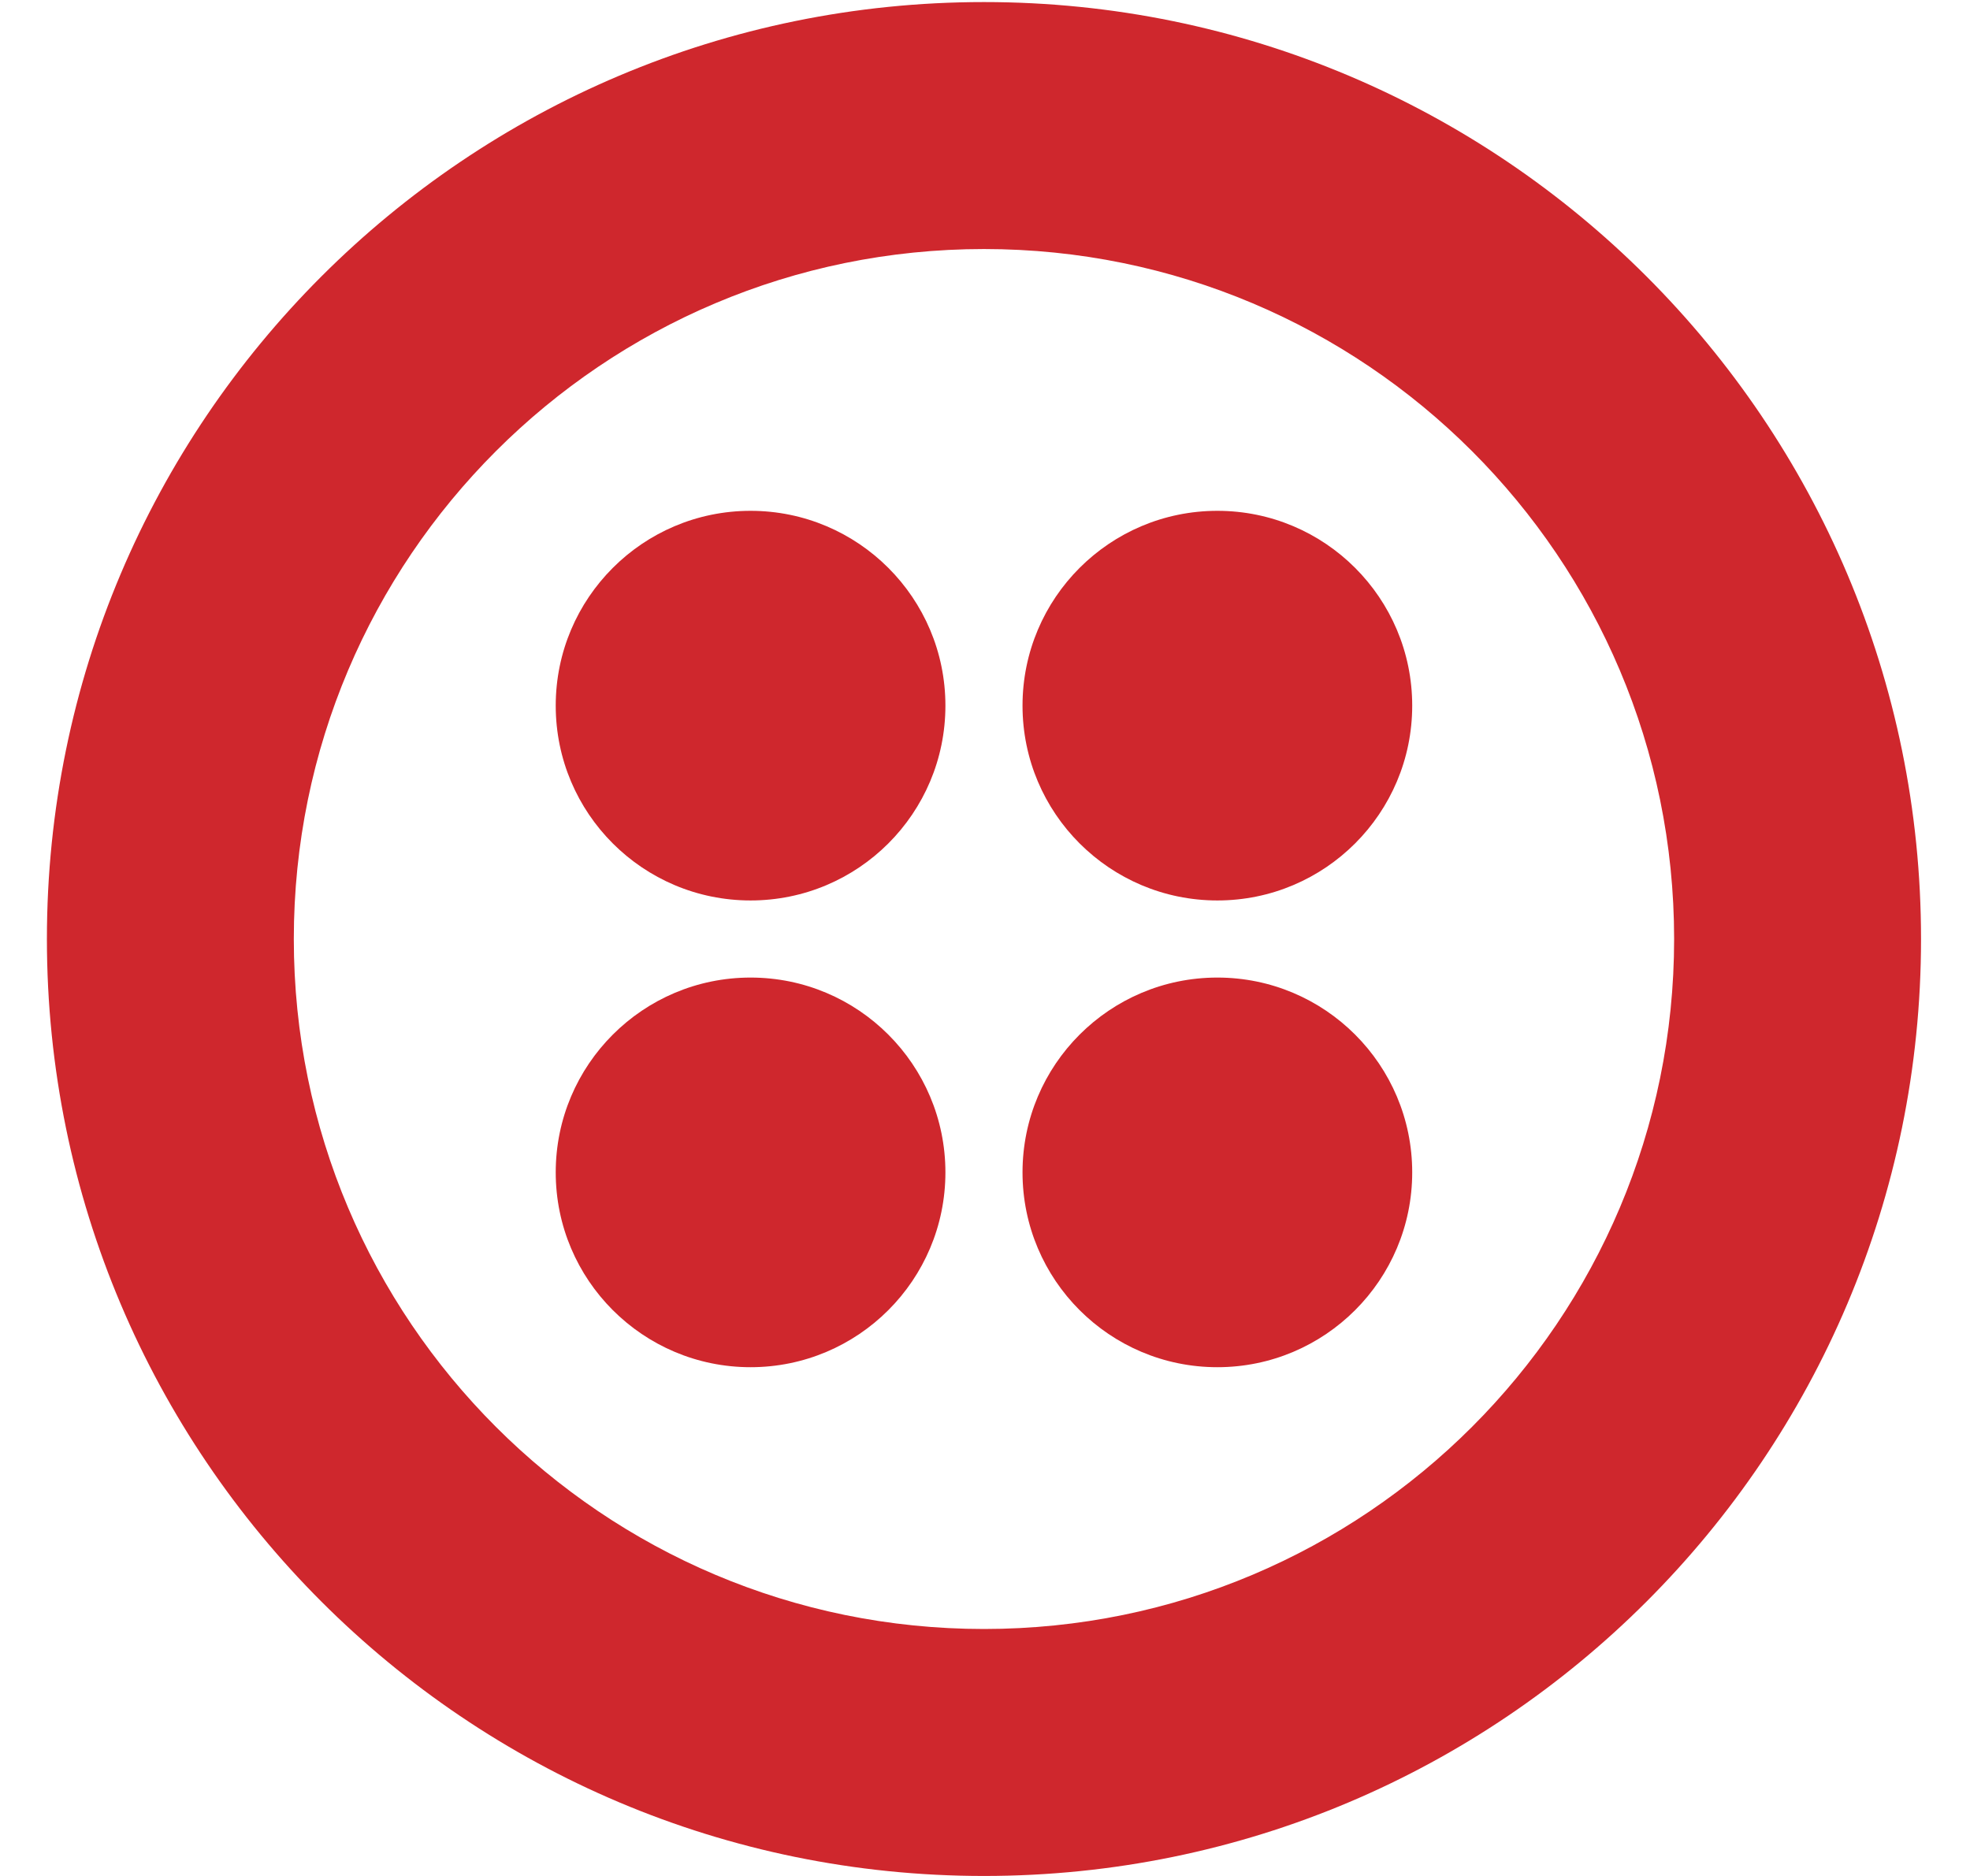 <svg width="21" height="20" viewBox="0 0 21 20" fill="none" xmlns="http://www.w3.org/2000/svg">
<g clip-path="url(#clip0_5756_38233)">
<path d="M10.489 17.367C6.426 17.367 3.132 14.074 3.132 10.011C3.132 5.948 6.426 2.655 10.489 2.655C14.552 2.655 17.846 5.948 17.846 10.011C17.846 14.074 14.552 17.367 10.489 17.367V17.367ZM10.489 0.022C4.972 0.022 0.5 4.494 0.5 10.011C0.5 15.528 4.972 20 10.489 20C16.006 20 20.478 15.528 20.478 10.011C20.478 4.494 16.006 0.022 10.489 0.022H10.489Z" fill="#CF272D"/>
<path d="M10.9 7.523C10.9 6.376 11.83 5.446 12.977 5.446C14.124 5.446 15.054 6.376 15.054 7.523C15.054 8.67 14.124 9.6 12.977 9.6C11.83 9.6 10.9 8.67 10.9 7.523V7.523ZM10.9 12.499C10.9 11.352 11.83 10.422 12.977 10.422C14.124 10.422 15.054 11.352 15.054 12.499C15.054 13.646 14.124 14.576 12.977 14.576C11.83 14.576 10.9 13.646 10.9 12.499V12.499ZM5.924 12.499C5.924 11.352 6.854 10.422 8.001 10.422C9.148 10.422 10.078 11.352 10.078 12.499C10.078 13.646 9.148 14.576 8.001 14.576C6.854 14.576 5.924 13.646 5.924 12.499ZM5.924 7.523C5.924 6.376 6.854 5.446 8.001 5.446C9.148 5.446 10.078 6.376 10.078 7.523C10.078 8.671 9.148 9.6 8.001 9.6C6.854 9.6 5.924 8.671 5.924 7.523Z" fill="#CF272D"/>
</g>
<defs>
<clipPath id="clip0_5756_38233">
<rect width="20" height="20" fill="white" transform="translate(0.5)"/>
</clipPath>
</defs>
</svg>
